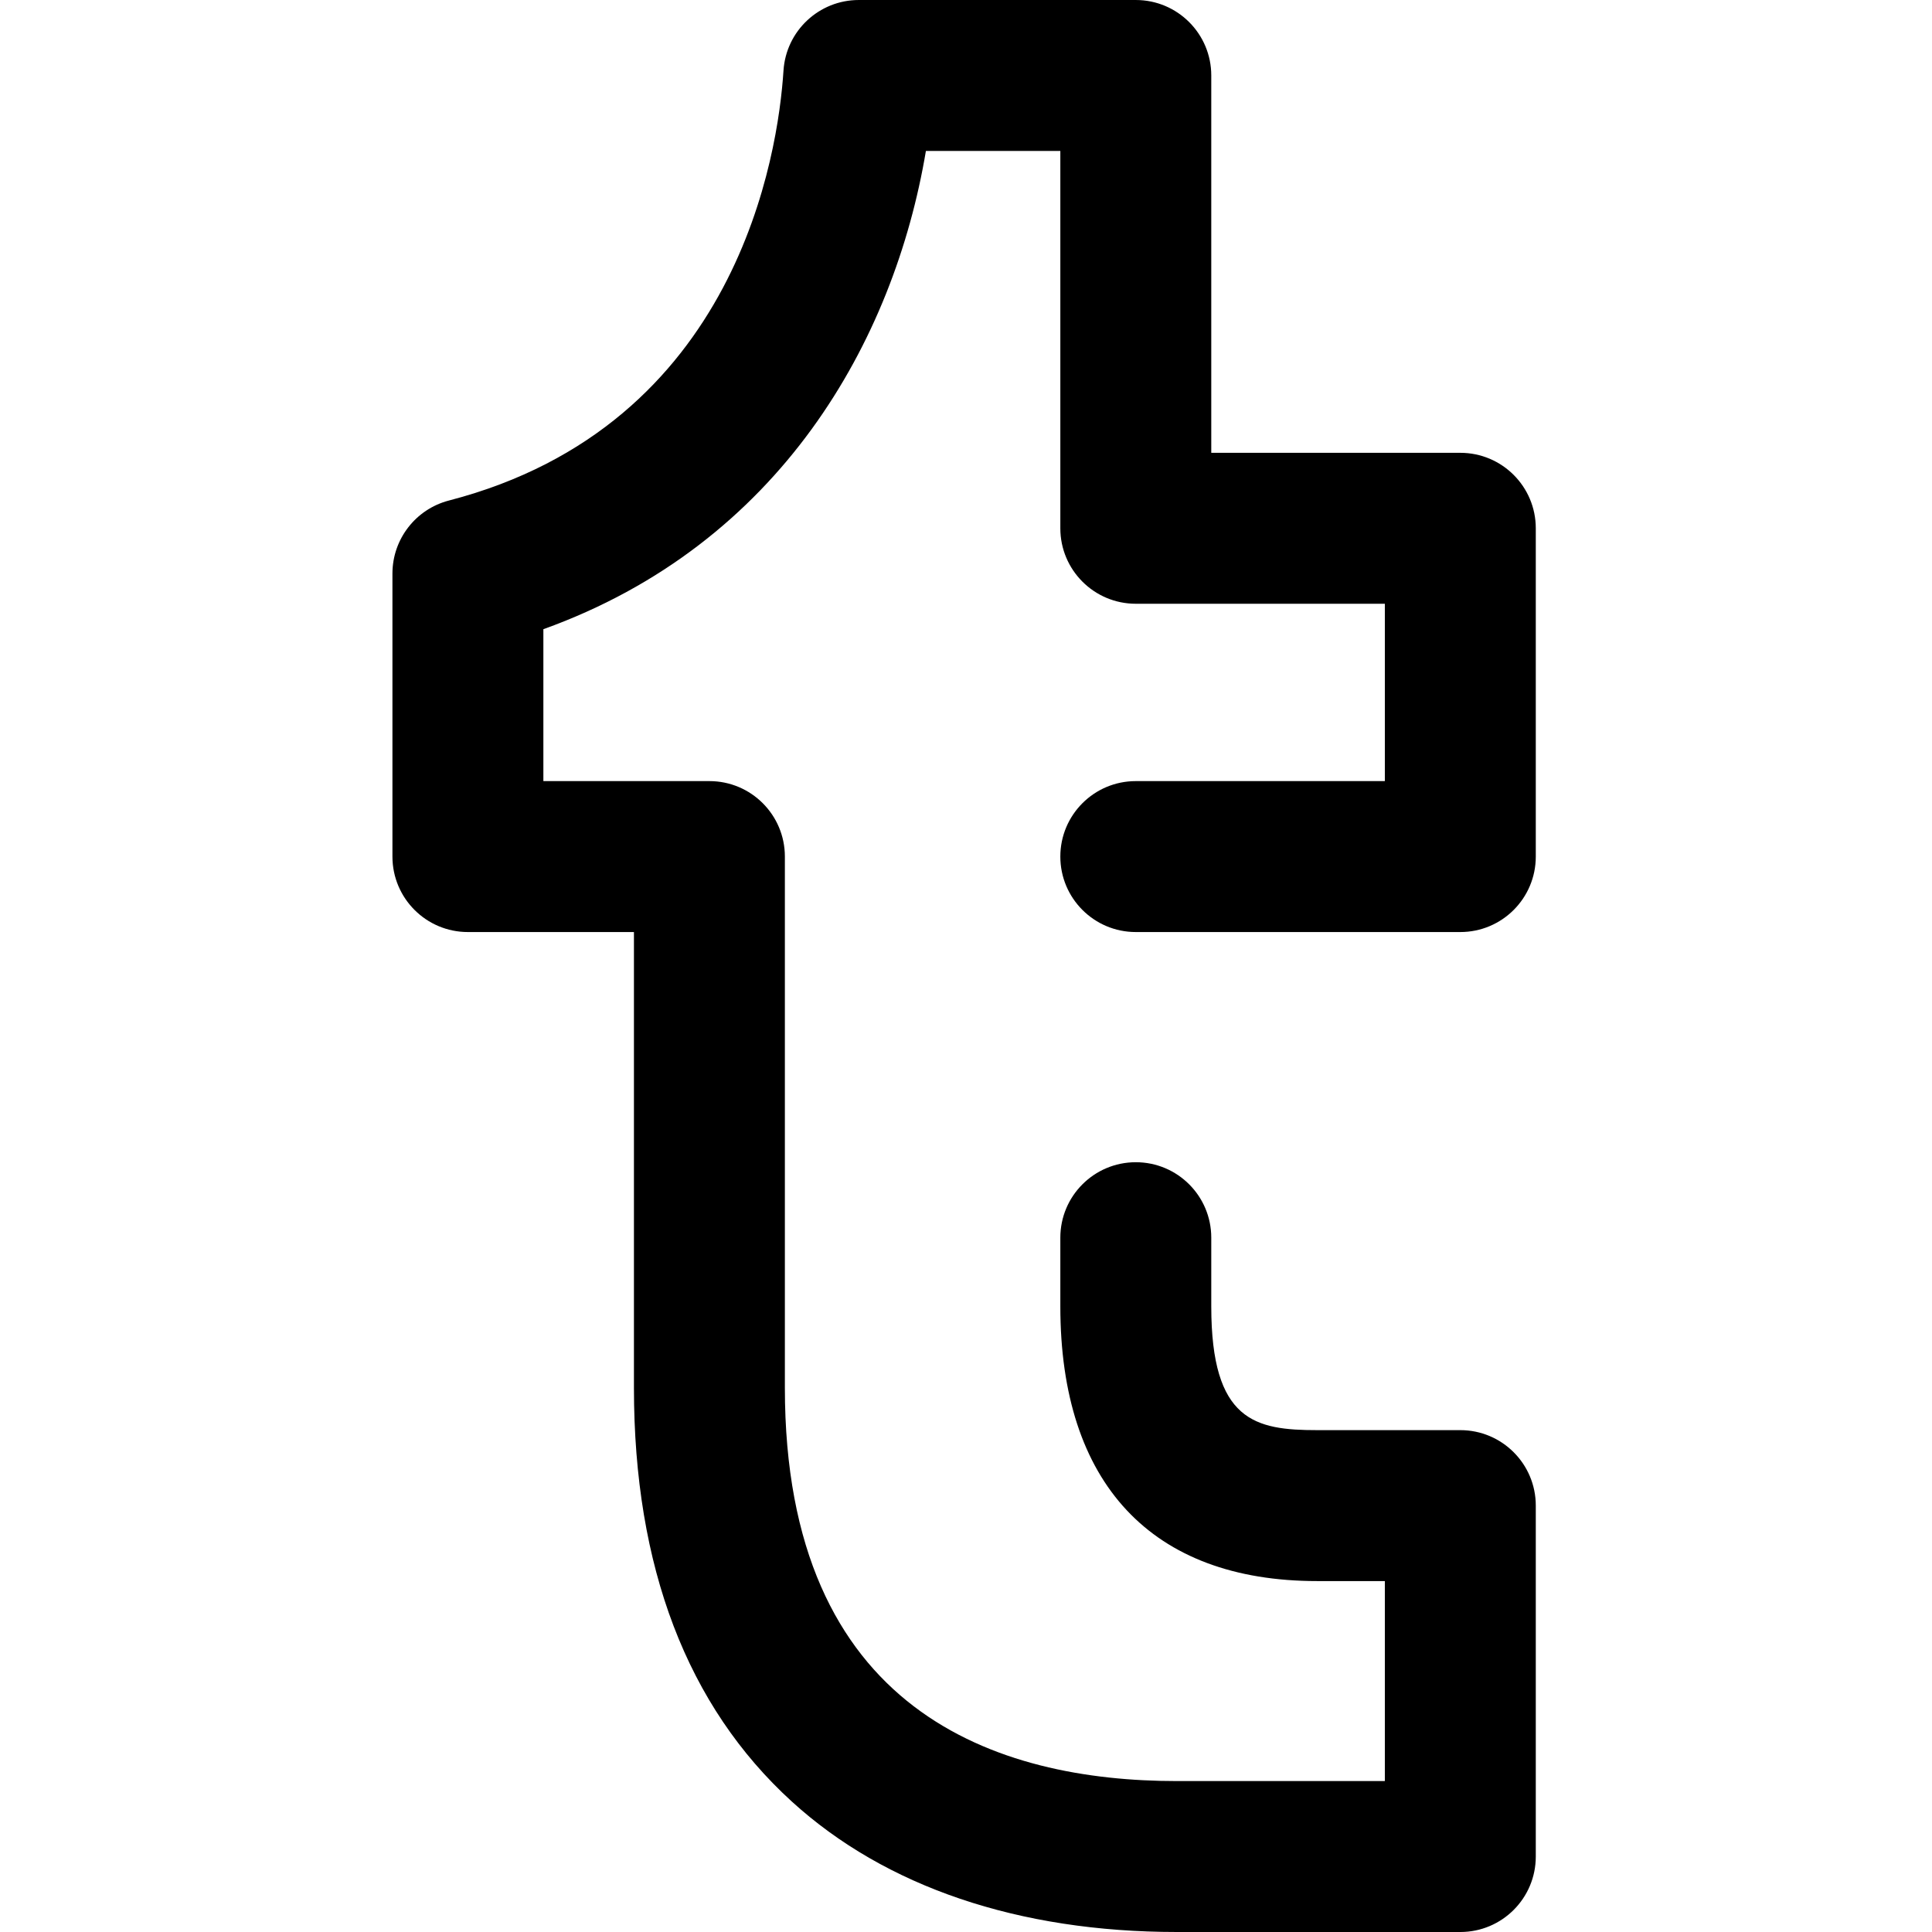 <svg height="512pt" viewBox="-104 0 512 512" width="512pt" xmlns="http://www.w3.org/2000/svg"><path d="m283 512h-75.113c-41.934 0-77.215-11.949-102.035-34.562-27.77-25.301-41.852-62.195-41.852-109.656v-120.781h-44c-11.047 0-20-8.953-20-20v-75c0-9.109 6.156-17.07 14.977-19.359 76.715-19.91 87.254-92.238 88.656-113.93.68-10.523 9.41-18.711 19.957-18.711h73.41c11.047 0 20 8.953 20 20v100h66c11.047 0 20 8.953 20 20v87c0 11.047-8.953 20-20 20h-86c-11.047 0-20-8.953-20-20s8.953-20 20-20h66v-47h-66c-11.047 0-20-8.953-20-20v-100h-35.625c-8.434 50.262-38.547 104.145-101.375 126.742v40.258h44c11.047 0 20 8.953 20 20v140.781c0 86.137 56.492 104.219 103.887 104.219h55.113v-53h-17.918c-43.902 0-68.082-25.855-68.082-72.801v-18.199c0-11.047 8.953-20 20-20s20 8.953 20 20v18.199c0 30.449 11.641 32.801 28.082 32.801h37.918c11.047 0 20 8.953 20 20v93c0 11.047-8.953 20-20 20zm0 0"/></svg>